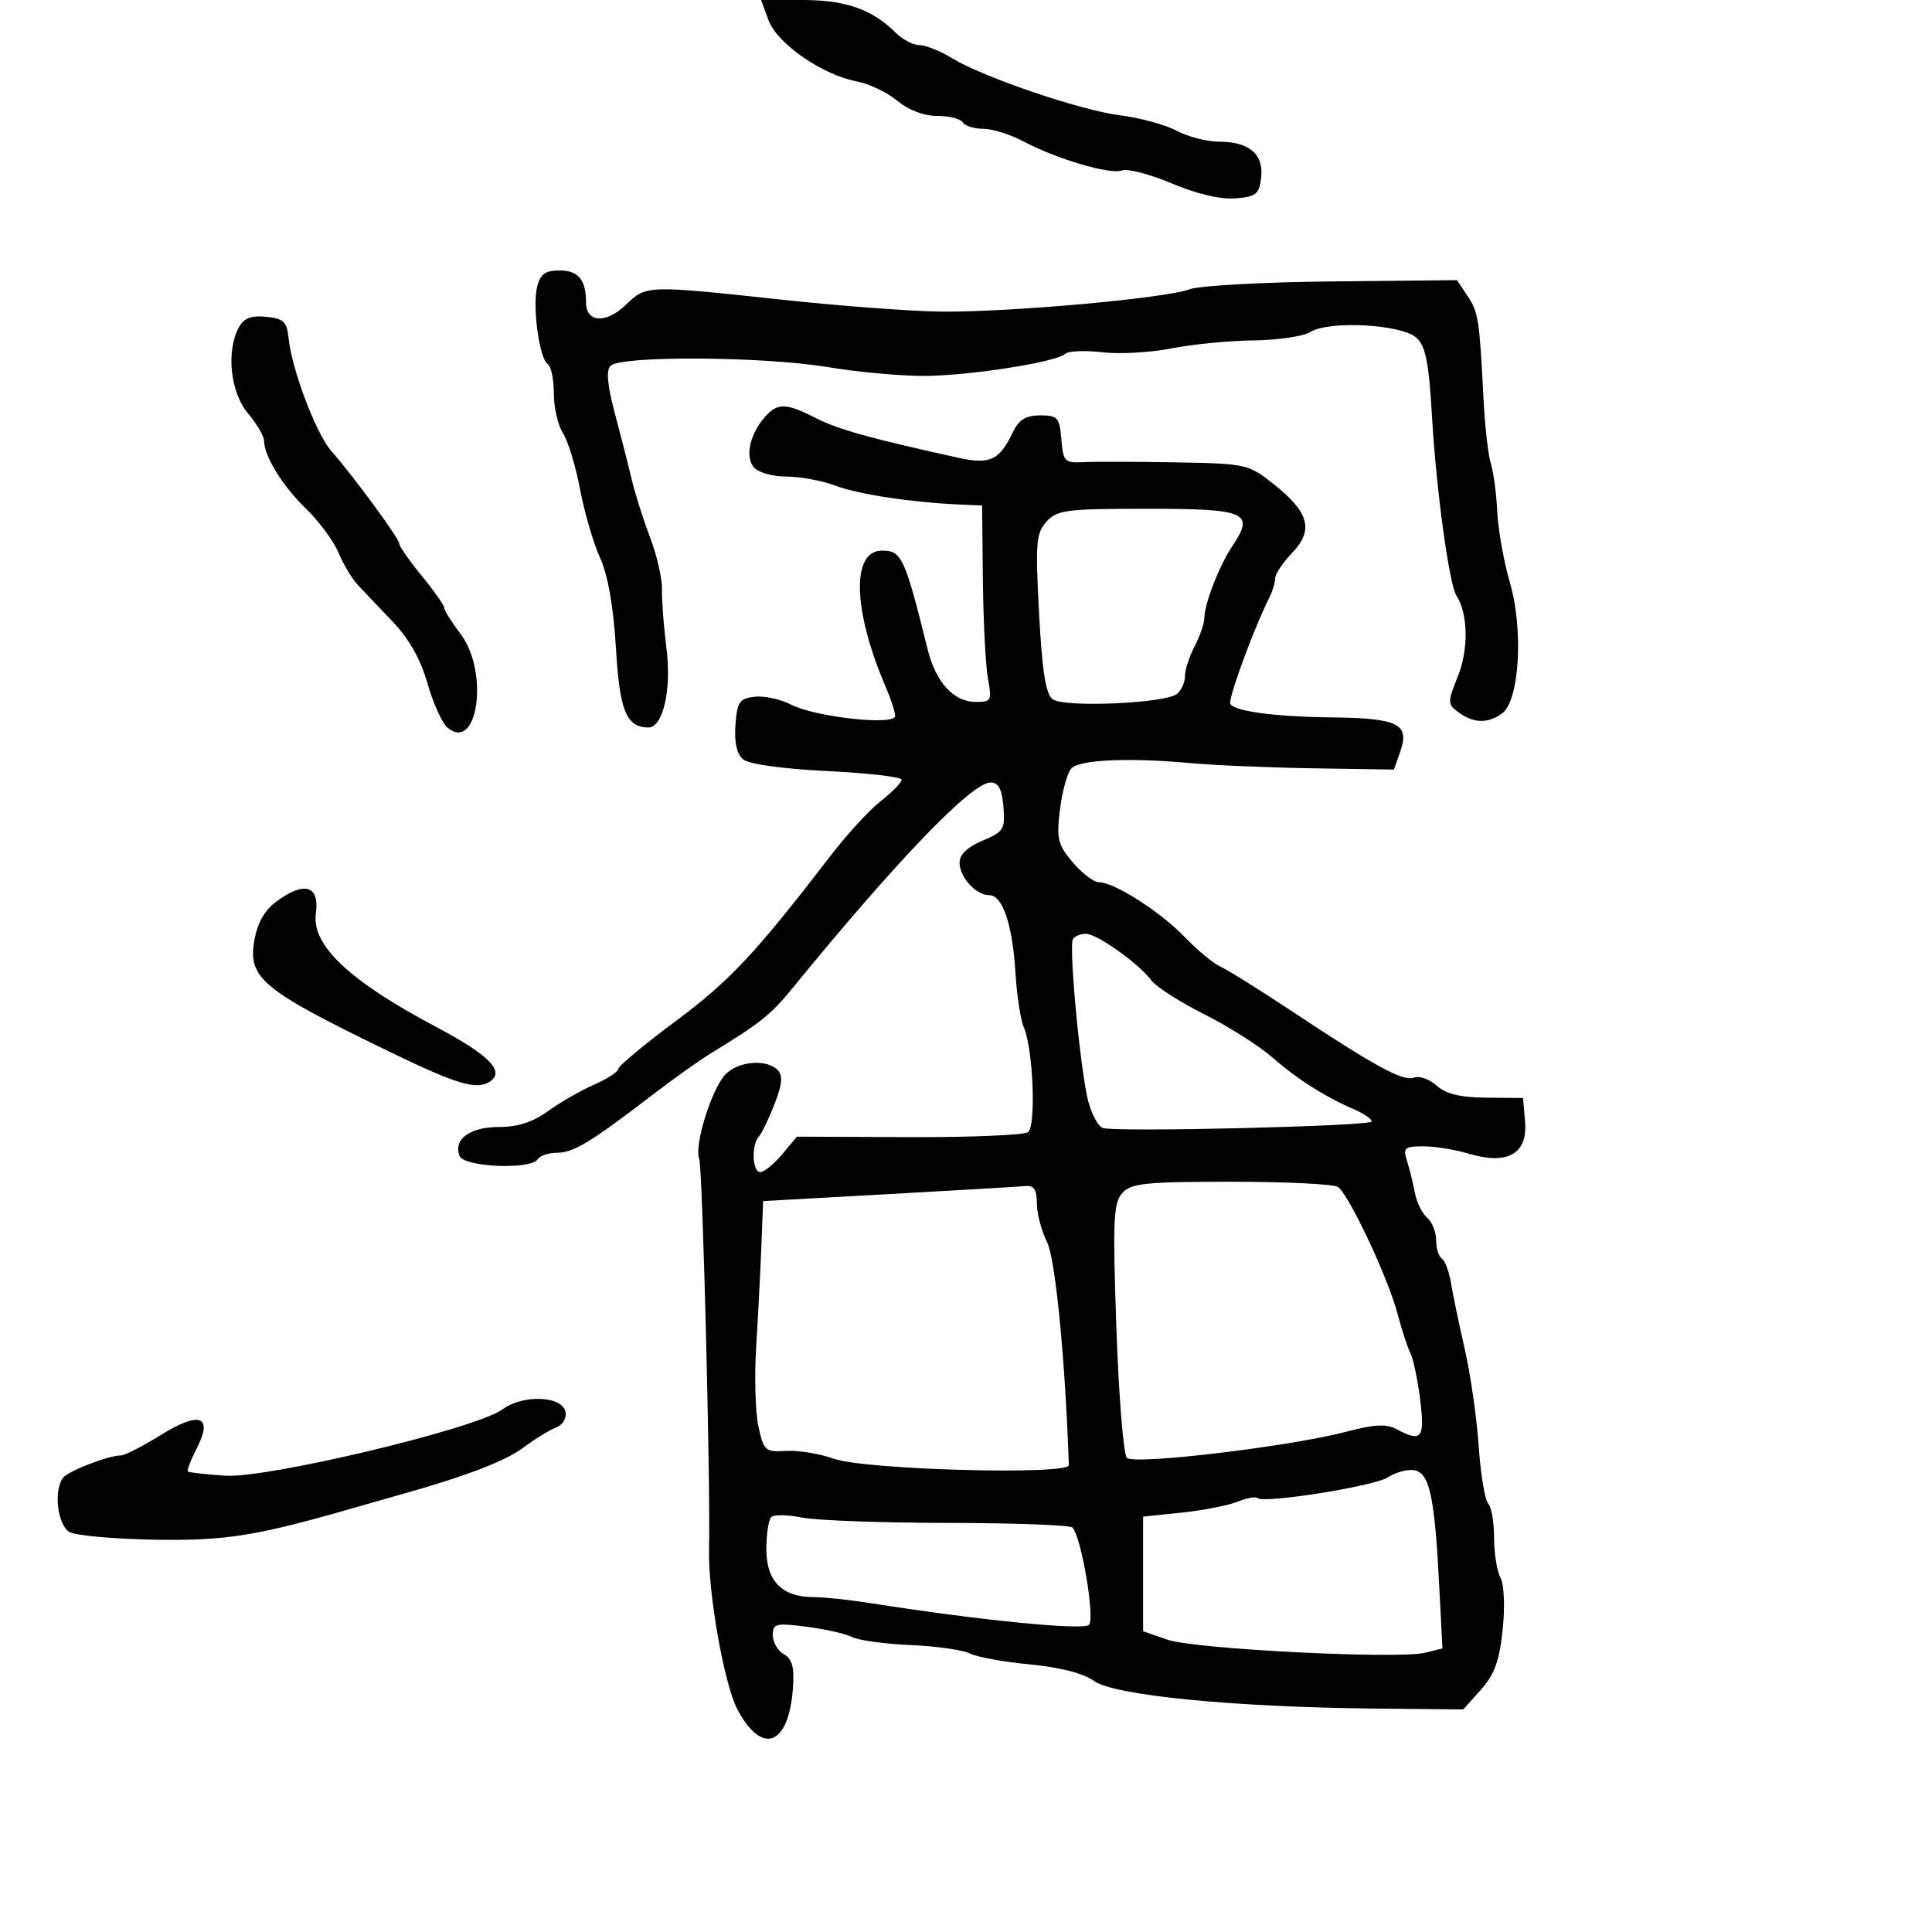<svg xmlns="http://www.w3.org/2000/svg" width="300" height="300" viewBox="0 0 300 300" version="1.1">
	<path d="M 119.337 3.143 C 120.678 6.768, 127.661 11.615, 133 12.626 C 134.925 12.990, 137.772 14.349, 139.327 15.644 C 141.063 17.092, 143.451 18, 145.518 18 C 147.368 18, 149.160 18.450, 149.500 19 C 149.840 19.550, 151.268 20, 152.673 20 C 154.078 20, 156.864 20.869, 158.864 21.931 C 164.059 24.690, 172.421 27.159, 174.227 26.467 C 175.073 26.142, 178.563 27.053, 181.982 28.492 C 185.860 30.125, 189.572 30.994, 191.849 30.804 C 195.065 30.536, 195.540 30.148, 195.836 27.549 C 196.248 23.927, 193.964 22, 189.259 22 C 187.412 22, 184.461 21.235, 182.700 20.299 C 180.940 19.364, 177.025 18.292, 174 17.917 C 167.810 17.149, 152.719 12.019, 147.764 8.998 C 145.969 7.903, 143.713 7.006, 142.750 7.004 C 141.787 7.002, 140.124 6.124, 139.053 5.053 C 135.459 1.459, 131.297 -0, 124.637 0 L 118.174 0 119.337 3.143 M 83.407 44.513 C 82.639 47.576, 83.758 55.732, 85.058 56.536 C 85.576 56.856, 86 58.907, 86 61.094 C 86 63.281, 86.642 66.067, 87.427 67.285 C 88.212 68.503, 89.405 72.425, 90.078 76 C 90.751 79.575, 92.146 84.353, 93.177 86.619 C 94.397 89.299, 95.256 94.178, 95.639 100.591 C 96.222 110.375, 97.229 112.872, 100.629 112.968 C 102.935 113.033, 104.307 107.158, 103.491 100.709 C 103.059 97.294, 102.743 93.150, 102.789 91.500 C 102.835 89.850, 102.013 86.250, 100.962 83.500 C 99.911 80.750, 98.625 76.700, 98.105 74.500 C 97.585 72.300, 96.399 67.648, 95.468 64.162 C 94.314 59.840, 94.101 57.499, 94.799 56.801 C 96.394 55.206, 118.487 55.334, 128.500 56.997 C 133.450 57.819, 140.425 58.436, 144 58.369 C 151.323 58.233, 164.041 56.199, 165.387 54.950 C 165.874 54.497, 168.449 54.384, 171.108 54.699 C 173.766 55.014, 178.621 54.745, 181.895 54.100 C 185.170 53.456, 190.921 52.896, 194.675 52.855 C 198.429 52.814, 202.400 52.222, 203.500 51.539 C 206.392 49.744, 217.627 50.353, 219.922 52.429 C 221.382 53.751, 221.870 56.220, 222.367 64.790 C 223.019 76.034, 225.038 90.794, 226.159 92.508 C 227.951 95.247, 228.062 100.804, 226.408 104.939 C 224.736 109.116, 224.741 109.337, 226.526 110.642 C 228.840 112.335, 231.126 112.371, 233.274 110.750 C 235.939 108.739, 236.584 97.789, 234.467 90.500 C 233.508 87.200, 232.619 82.223, 232.490 79.440 C 232.361 76.657, 231.916 73.312, 231.502 72.005 C 231.087 70.699, 230.576 66.226, 230.365 62.065 C 229.734 49.575, 229.566 48.492, 227.869 45.946 L 226.237 43.500 206.817 43.699 C 196.136 43.809, 186.184 44.360, 184.703 44.923 C 181.016 46.325, 156.402 48.526, 146 48.384 C 141.325 48.321, 130.300 47.494, 121.500 46.548 C 100.251 44.262, 100.384 44.258, 97.115 47.390 C 94.081 50.297, 91 50.088, 91 46.975 C 91 43.451, 89.807 42, 86.912 42 C 84.677 42, 83.898 42.558, 83.407 44.513 M 37.066 50.876 C 35.094 54.562, 35.782 60.953, 38.500 64.182 C 39.875 65.816, 41 67.725, 41 68.423 C 41 70.809, 43.902 75.512, 47.530 79.008 C 49.525 80.928, 51.780 83.978, 52.542 85.785 C 53.304 87.592, 54.645 89.842, 55.523 90.785 C 56.401 91.728, 58.842 94.300, 60.948 96.500 C 63.512 99.178, 65.307 102.357, 66.379 106.119 C 67.259 109.210, 68.659 112.302, 69.490 112.992 C 74.219 116.916, 75.963 104.263, 71.500 98.411 C 70.125 96.608, 69 94.812, 69 94.420 C 69 94.027, 67.425 91.784, 65.500 89.435 C 63.575 87.085, 62 84.831, 62 84.424 C 62 83.630, 55.017 74.109, 51.421 70 C 49.063 67.306, 45.311 57.376, 44.809 52.500 C 44.545 49.939, 44.035 49.455, 41.316 49.192 C 38.959 48.963, 37.856 49.400, 37.066 50.876 M 118.773 64.750 C 116.448 67.398, 115.670 70.897, 117.040 72.548 C 117.712 73.358, 119.950 74, 122.102 74 C 124.224 74, 127.656 74.637, 129.730 75.415 C 133.328 76.765, 141.472 78.002, 149 78.342 L 152.500 78.500 152.624 90.172 C 152.692 96.592, 153.050 103.454, 153.419 105.422 C 154.046 108.765, 153.923 109, 151.545 109 C 148.092 109, 145.322 105.976, 144.037 100.803 C 140.488 86.510, 140.021 85.500, 136.955 85.500 C 132.150 85.500, 132.425 94.836, 137.583 106.784 C 138.362 108.590, 139 110.565, 139 111.172 C 139 112.716, 126.592 111.358, 122.805 109.399 C 121.189 108.563, 118.660 108.019, 117.184 108.190 C 114.820 108.463, 114.464 108.987, 114.200 112.586 C 114.002 115.296, 114.406 117.092, 115.399 117.916 C 116.298 118.662, 121.519 119.387, 128.448 119.728 C 134.802 120.041, 140 120.648, 140 121.076 C 140 121.505, 138.559 122.983, 136.797 124.362 C 135.036 125.740, 131.548 129.530, 129.047 132.783 C 117.304 148.058, 113.354 152.280, 104.970 158.522 C 100.037 162.196, 96 165.557, 96 165.992 C 96 166.427, 94.313 167.522, 92.250 168.425 C 90.188 169.327, 86.971 171.176, 85.102 172.533 C 82.763 174.231, 80.386 175, 77.475 175 C 72.961 175, 70.365 176.904, 71.357 179.487 C 72.030 181.242, 82.460 181.683, 83.500 180 C 83.840 179.450, 85.196 179, 86.515 179 C 89.040 179, 91.800 177.324, 101.347 169.991 C 104.563 167.521, 108.669 164.600, 110.472 163.500 C 118.075 158.860, 119.672 157.587, 123 153.512 C 139.359 133.483, 150.898 121.500, 153.827 121.500 C 155.041 121.500, 155.586 122.537, 155.812 125.275 C 156.100 128.768, 155.858 129.161, 152.562 130.539 C 150.237 131.510, 149 132.692, 149 133.942 C 149 136.206, 151.539 139, 153.596 139 C 155.678 139, 157.208 143.500, 157.675 151 C 157.898 154.575, 158.479 158.400, 158.967 159.500 C 160.423 162.780, 160.915 174.838, 159.633 175.798 C 159.010 176.264, 150.683 176.613, 141.129 176.573 L 123.757 176.500 121.443 179.250 C 120.170 180.762, 118.650 182, 118.065 182 C 116.798 182, 116.636 177.808, 117.850 176.450 C 118.317 175.928, 119.414 173.649, 120.287 171.387 C 121.473 168.315, 121.586 166.986, 120.737 166.137 C 118.973 164.373, 114.496 164.795, 112.586 166.905 C 110.409 169.310, 107.758 177.956, 108.578 179.976 C 109.095 181.252, 110.347 230.979, 110.101 240.500 C 109.927 247.258, 112.442 261.521, 114.493 265.410 C 118.316 272.658, 122.480 271.087, 123.125 262.153 C 123.361 258.878, 123.019 257.590, 121.719 256.862 C 120.773 256.333, 120 255.007, 120 253.916 C 120 252.103, 120.456 251.989, 125.250 252.600 C 128.137 252.967, 131.312 253.687, 132.304 254.198 C 133.296 254.710, 137.386 255.270, 141.393 255.443 C 145.400 255.616, 149.539 256.204, 150.589 256.749 C 151.640 257.295, 155.826 258.058, 159.891 258.445 C 164.594 258.893, 168.231 259.831, 169.891 261.025 C 173.002 263.263, 191.509 265.084, 213.358 265.302 L 227.217 265.441 229.949 262.383 C 232.058 260.023, 232.830 257.901, 233.333 253.084 C 233.708 249.501, 233.563 246.052, 232.993 244.987 C 232.447 243.966, 232 241.167, 232 238.766 C 232 236.365, 231.585 233.972, 231.078 233.450 C 230.571 232.927, 229.909 228.900, 229.606 224.500 C 229.304 220.100, 228.333 213.350, 227.449 209.500 C 226.565 205.650, 225.603 201.033, 225.310 199.241 C 225.018 197.448, 224.379 195.734, 223.890 195.432 C 223.400 195.129, 223 193.839, 223 192.563 C 223 191.288, 222.374 189.725, 221.609 189.090 C 220.844 188.455, 219.986 186.713, 219.702 185.218 C 219.419 183.723, 218.867 181.488, 218.477 180.250 C 217.840 178.232, 218.103 178, 221.017 178 C 222.805 178, 226.009 178.522, 228.137 179.159 C 234.083 180.941, 237.217 179.164, 236.810 174.244 L 236.500 170.500 230.795 170.445 C 226.742 170.407, 224.508 169.865, 223.082 168.574 C 221.978 167.575, 220.401 167.016, 219.579 167.331 C 217.893 167.978, 213.553 165.618, 200.500 156.958 C 195.550 153.673, 190.600 150.583, 189.500 150.090 C 188.400 149.597, 185.929 147.554, 184.009 145.551 C 180.225 141.601, 173.042 137, 170.661 137 C 169.845 137, 168.003 135.604, 166.568 133.898 C 164.241 131.133, 164.028 130.239, 164.598 125.648 C 164.951 122.817, 165.748 119.962, 166.369 119.304 C 167.648 117.951, 175.370 117.620, 185 118.507 C 188.575 118.836, 197.113 119.194, 203.973 119.303 L 216.445 119.500 217.418 116.745 C 218.950 112.403, 217.170 111.515, 206.699 111.395 C 197.536 111.290, 190.987 110.347, 191.015 109.137 C 191.053 107.462, 194.926 97.070, 197.117 92.764 C 197.603 91.809, 198 90.483, 198 89.818 C 198 89.153, 199.181 87.377, 200.625 85.870 C 204.017 82.329, 203.301 79.573, 197.868 75.250 C 193.860 72.060, 193.577 71.996, 182.642 71.798 C 176.514 71.687, 170.064 71.671, 168.308 71.762 C 165.312 71.917, 165.097 71.699, 164.808 68.213 C 164.527 64.827, 164.237 64.500, 161.513 64.500 C 159.277 64.500, 158.211 65.158, 157.270 67.122 C 155.183 71.477, 153.730 72.164, 148.865 71.095 C 135.199 68.091, 130.112 66.677, 126.719 64.938 C 122.059 62.549, 120.733 62.518, 118.773 64.750 M 162.501 80.999 C 160.881 82.789, 160.761 84.276, 161.345 95.249 C 161.826 104.278, 162.384 107.786, 163.466 108.587 C 165.243 109.901, 180.915 109.226, 182.750 107.756 C 183.438 107.206, 184 105.962, 184 104.992 C 184 104.022, 184.672 101.940, 185.494 100.364 C 186.315 98.789, 186.997 96.825, 187.009 96 C 187.041 93.698, 189.330 87.812, 191.379 84.758 C 194.860 79.571, 193.552 79, 178.186 79 C 165.583 79, 164.144 79.183, 162.501 80.999 M 42.834 140.054 C 41.047 141.388, 39.942 143.382, 39.483 146.103 C 38.501 151.910, 40.738 153.742, 60.500 163.320 C 70.910 168.365, 73.940 169.276, 76.008 167.987 C 78.510 166.427, 76.008 163.843, 67.793 159.500 C 54.312 152.373, 48.360 146.781, 49.044 141.884 C 49.661 137.460, 47.257 136.751, 42.834 140.054 M 166.612 145.819 C 165.916 146.945, 167.790 166.655, 169.020 171.147 C 169.569 173.152, 170.577 174.958, 171.259 175.160 C 173.511 175.826, 213 174.865, 213 174.144 C 213 173.756, 211.762 172.905, 210.250 172.254 C 205.744 170.312, 201.353 167.517, 197.517 164.149 C 195.530 162.404, 190.809 159.418, 187.026 157.513 C 183.243 155.608, 179.552 153.251, 178.824 152.274 C 176.858 149.638, 170.355 145, 168.626 145 C 167.797 145, 166.890 145.369, 166.612 145.819 M 174.271 185.253 C 172.887 186.783, 172.769 189.456, 173.352 206.213 C 173.720 216.777, 174.452 225.852, 174.980 226.380 C 176.109 227.509, 200.491 224.595, 209.132 222.299 C 213.363 221.175, 215.274 221.076, 216.816 221.901 C 220.758 224.011, 221.277 223.372, 220.523 217.339 C 220.134 214.225, 219.449 210.963, 219.002 210.089 C 218.554 209.215, 217.657 206.475, 217.009 204 C 215.550 198.427, 209.411 185.385, 207.737 184.301 C 207.057 183.860, 199.606 183.500, 191.179 183.500 C 177.847 183.500, 175.652 183.728, 174.271 185.253 M 138 185.419 L 118.500 186.500 118.226 193.500 C 118.076 197.350, 117.715 204.325, 117.425 209 C 117.134 213.675, 117.288 219.300, 117.765 221.500 C 118.586 225.281, 118.822 225.489, 122.067 225.296 C 123.955 225.184, 127.300 225.733, 129.500 226.516 C 134.339 228.238, 166.022 229.093, 165.968 227.500 C 165.415 211.090, 163.889 195.484, 162.580 192.861 C 161.711 191.118, 161 188.412, 161 186.846 C 161 184.738, 160.546 184.044, 159.250 184.169 C 158.287 184.261, 148.725 184.824, 138 185.419 M 78 218.857 C 73.995 221.819, 41.591 229.571, 35 229.144 C 31.975 228.948, 29.354 228.653, 29.176 228.487 C 28.998 228.321, 29.599 226.742, 30.511 224.978 C 33.158 219.860, 31.054 219.046, 24.965 222.831 C 22.161 224.574, 19.366 226, 18.755 226 C 16.824 226, 10.532 228.446, 9.765 229.495 C 8.278 231.530, 8.961 236.909, 10.834 237.911 C 11.842 238.451, 17.804 238.978, 24.084 239.083 C 35.169 239.268, 39.940 238.493, 55.500 233.982 C 57.150 233.504, 60.075 232.671, 62 232.131 C 72.362 229.224, 78.453 226.896, 81.309 224.750 C 83.064 223.432, 85.321 222.050, 86.324 221.679 C 87.363 221.296, 88.005 220.252, 87.816 219.253 C 87.338 216.735, 81.205 216.488, 78 218.857 M 215.500 229.404 C 213.469 230.766, 196.181 233.514, 195.284 232.617 C 195.015 232.348, 193.603 232.606, 192.147 233.190 C 190.691 233.774, 186.800 234.533, 183.500 234.876 L 177.500 235.500 177.500 244.399 L 177.500 253.299 181.299 254.614 C 185.540 256.082, 217.176 257.675, 221.340 256.630 L 223.984 255.966 223.453 245.733 C 222.747 232.109, 221.934 228.557, 219.463 228.281 C 218.383 228.161, 216.600 228.666, 215.500 229.404 M 119.750 235.580 C 119.338 235.994, 119 238.258, 119 240.610 C 119 245.521, 121.468 248, 126.357 248 C 127.959 248, 132.021 248.434, 135.385 248.965 C 152.026 251.593, 168.203 253.197, 169.091 252.309 C 170.064 251.336, 167.898 238.564, 166.527 237.194 C 166.145 236.812, 157.433 236.490, 147.167 236.477 C 136.900 236.465, 126.700 236.089, 124.500 235.641 C 122.300 235.194, 120.162 235.166, 119.750 235.580" stroke="none" fill="black" fill-rule="evenodd"/>
</svg>